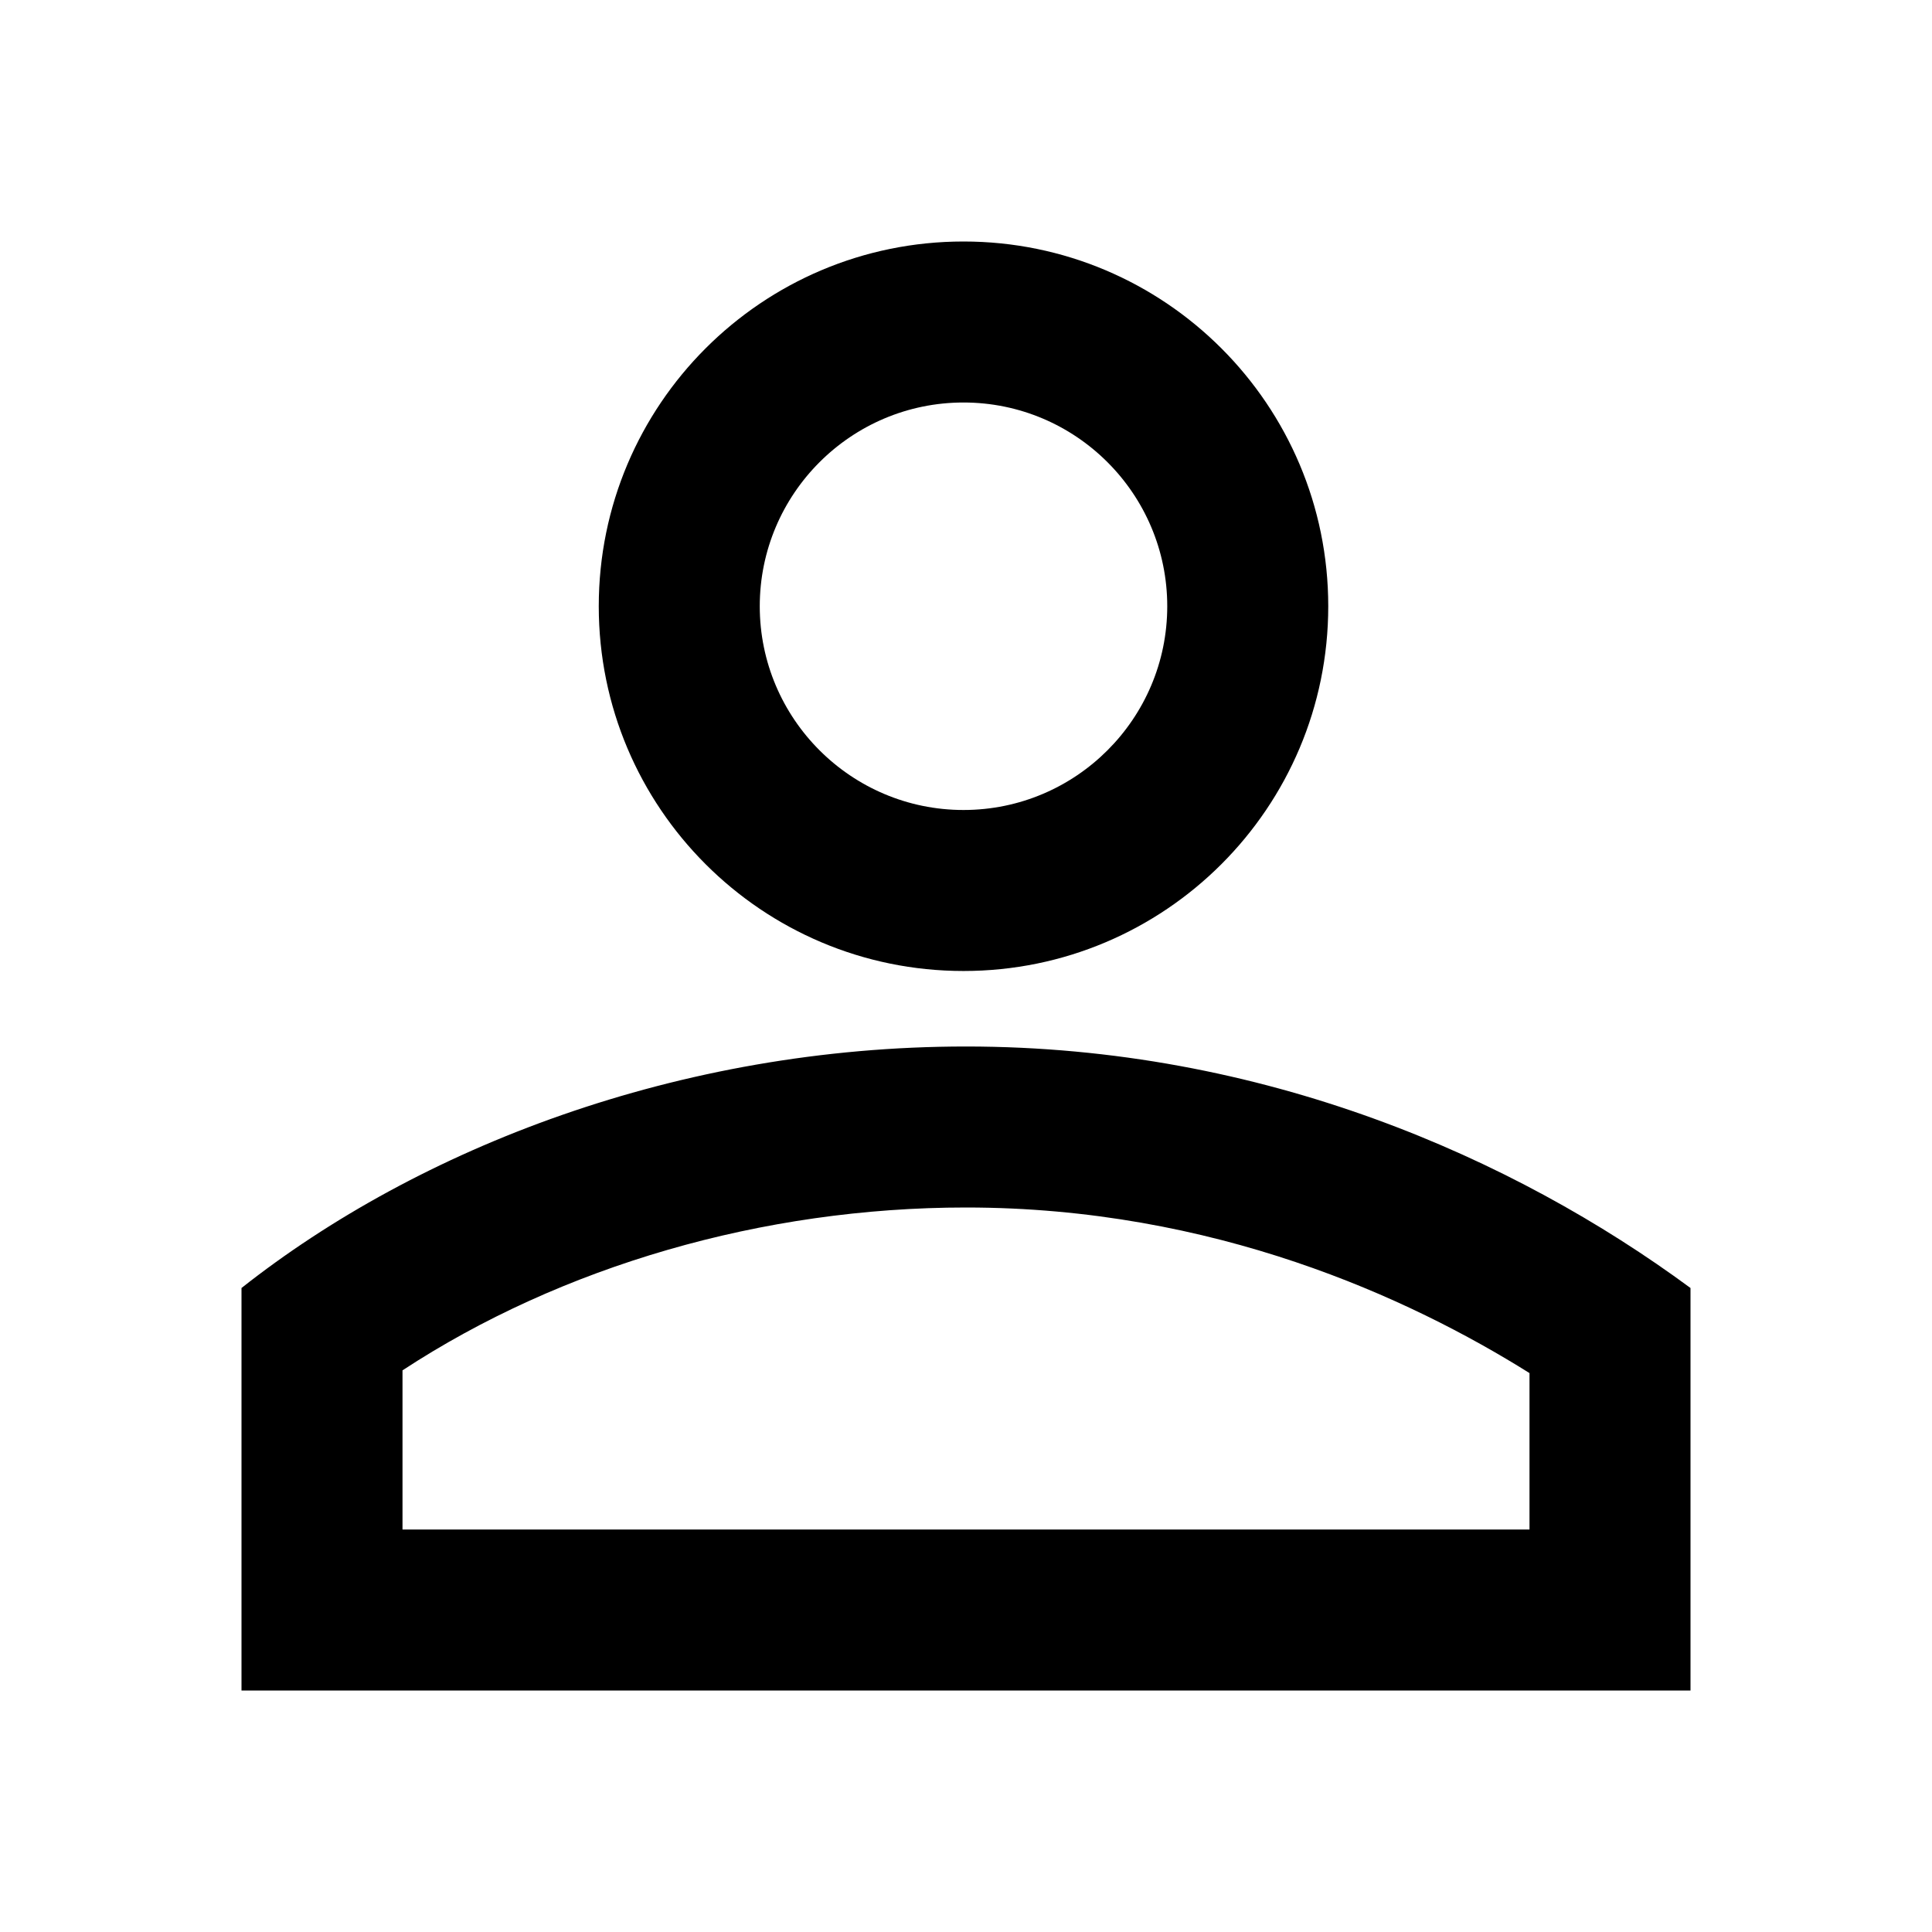 <?xml version="1.0" encoding="utf-8"?>
<!-- Generator: Adobe Illustrator 22.0.1, SVG Export Plug-In . SVG Version: 6.00 Build 0)  -->
<svg version="1.1" id="Layer_1" xmlns="http://www.w3.org/2000/svg" xmlns:xlink="http://www.w3.org/1999/xlink" x="0px" y="0px"
	 width="24px" height="24px" viewBox="0 0 24 24" style="enable-background:new 0 0 24 24;" xml:space="preserve">
<style type="text/css">
	.st0{display:none;opacity:0;}
	.st1{display:inline;fill:#FFFFFF;}
</style>
<g class="st0">
	<rect class="st1" width="1" height="23"/>
	<rect x="11.5" y="11.5" transform="matrix(-1.836970e-16 1 -1 -1.836970e-16 35.5 11.5)" class="st1" width="1" height="24"/>
</g>
<g>
	<path d="M11.969,12.062c2.503,0,4.531-2.029,4.531-4.531C16.5,5.029,14.471,3,11.969,3
		S7.438,5.029,7.438,7.531C7.438,10.034,9.466,12.062,11.969,12.062z M11.969,5
		C13.365,5,14.5,6.135,14.5,7.531s-1.135,2.531-2.531,2.531S9.438,8.927,9.438,7.531
		S10.573,5,11.969,5z"/>
	<path d="M12,13c-3.577,0-6.808,1.269-9,3v5h18v-5C18.808,14.385,15.692,13,12,13z M19,19H5v-1.977
		C6.974,15.729,9.474,15,12,15c3.074,0,5.503,1.119,7,2.057V19z"/>
</g>
</svg>
